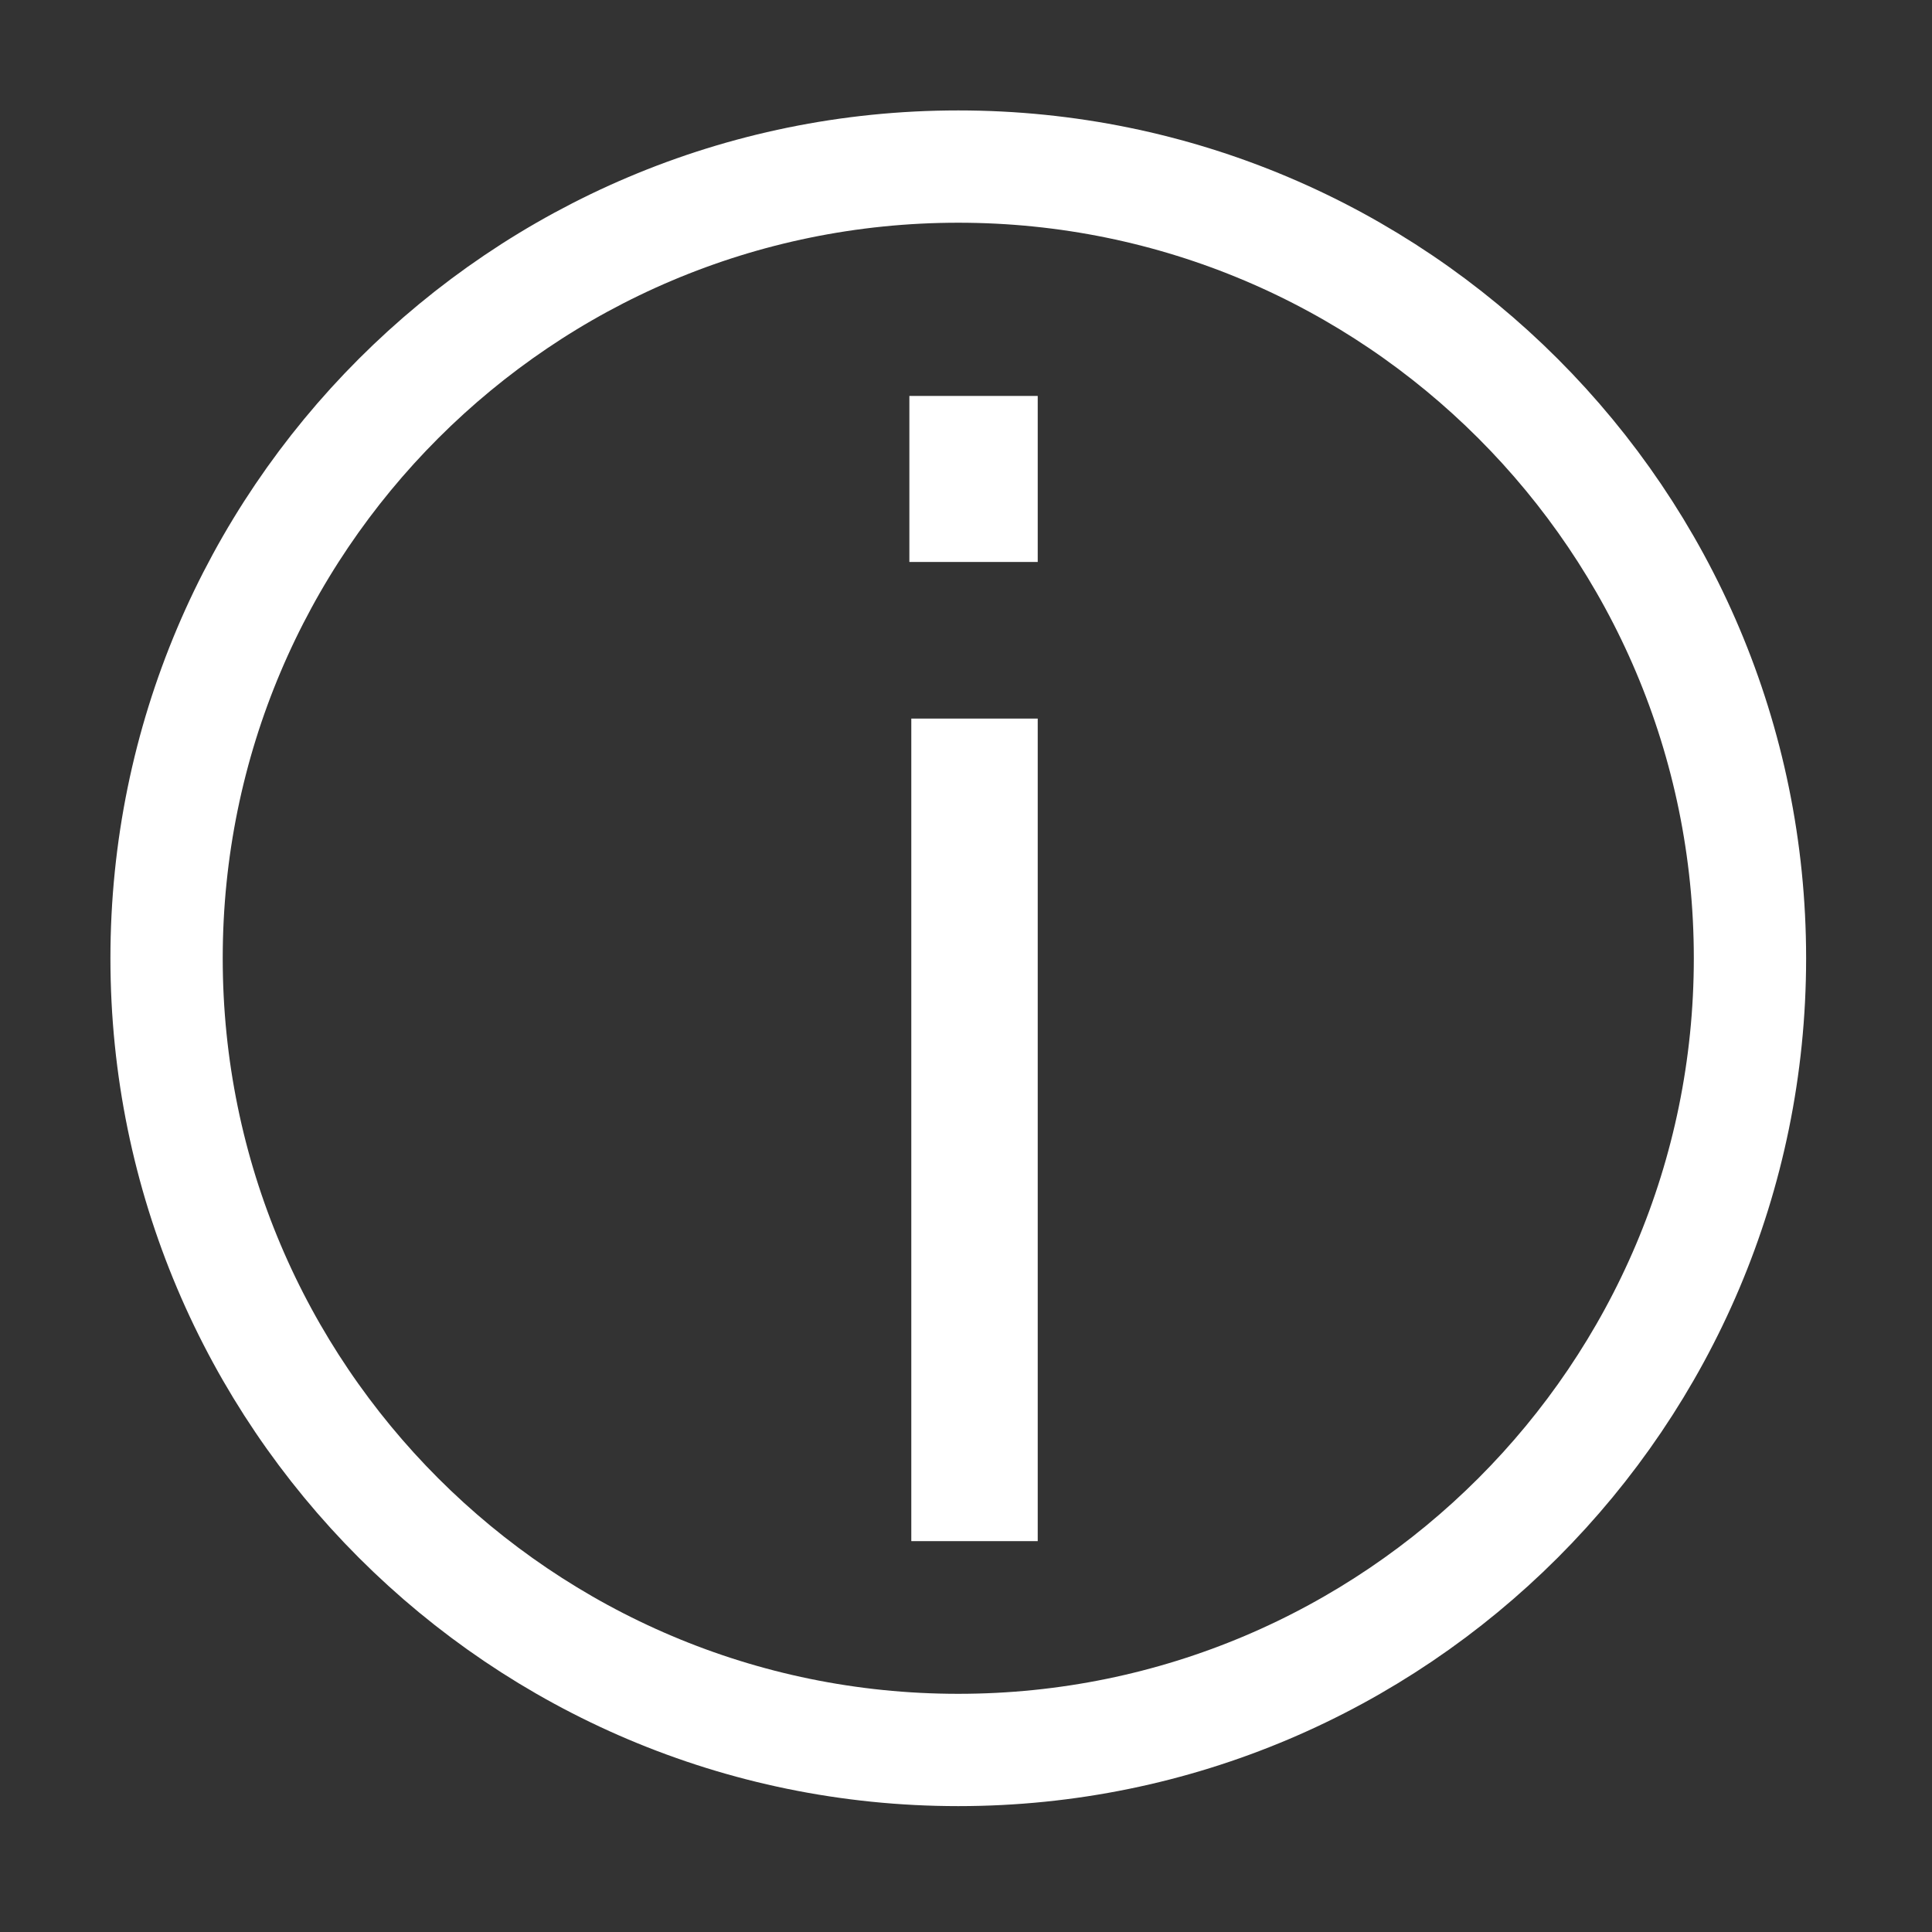 <?xml version="1.0" encoding="UTF-8"?>
<svg xmlns="http://www.w3.org/2000/svg" xmlns:xlink="http://www.w3.org/1999/xlink" width="16pt" height="16pt" viewBox="0 0 16 16" version="1.1">
<rect x="0" y="0" width="16" height="16" fill="#333333" stroke="none"/>
<defs>
<g>
<symbol overflow="visible" id="glyph0-0">
<path style="stroke:none;" d=""/>
</symbol>
<symbol overflow="visible" id="glyph0-1">
<path style="stroke:none;" d="M 1.891 -6.812 L 0.844 -6.812 L 0.844 0 L 1.891 0 Z M 1.891 -9.484 L 0.828 -9.484 L 0.828 -8.109 L 1.891 -8.109 Z M 1.891 -9.484 "/>
</symbol>
</g>
</defs>
<g id="surface1">
<path style="fill:none;stroke-width:30;stroke-linecap:butt;stroke-linejoin:miter;stroke:rgb(100%,100%,100%);stroke-opacity:1;stroke-miterlimit:4;" d="M 467.5 256 C 467.5 139.25 372.75 44.5 256 44.5 C 139.25 44.5 44.5 139.25 44.5 256 C 44.5 372.75 139.25 467.5 256 467.5 C 372.75 467.5 467.5 372.75 467.5 256 Z M 467.5 256 " transform="matrix(0.031,0,0,0.031,0,0)"/>
<g style="fill:rgb(100%,100%,100%);fill-opacity:1;">
  <use xlink:href="#glyph0-1" x="6.703" y="12.763"/>
</g>
</g>
</svg>

